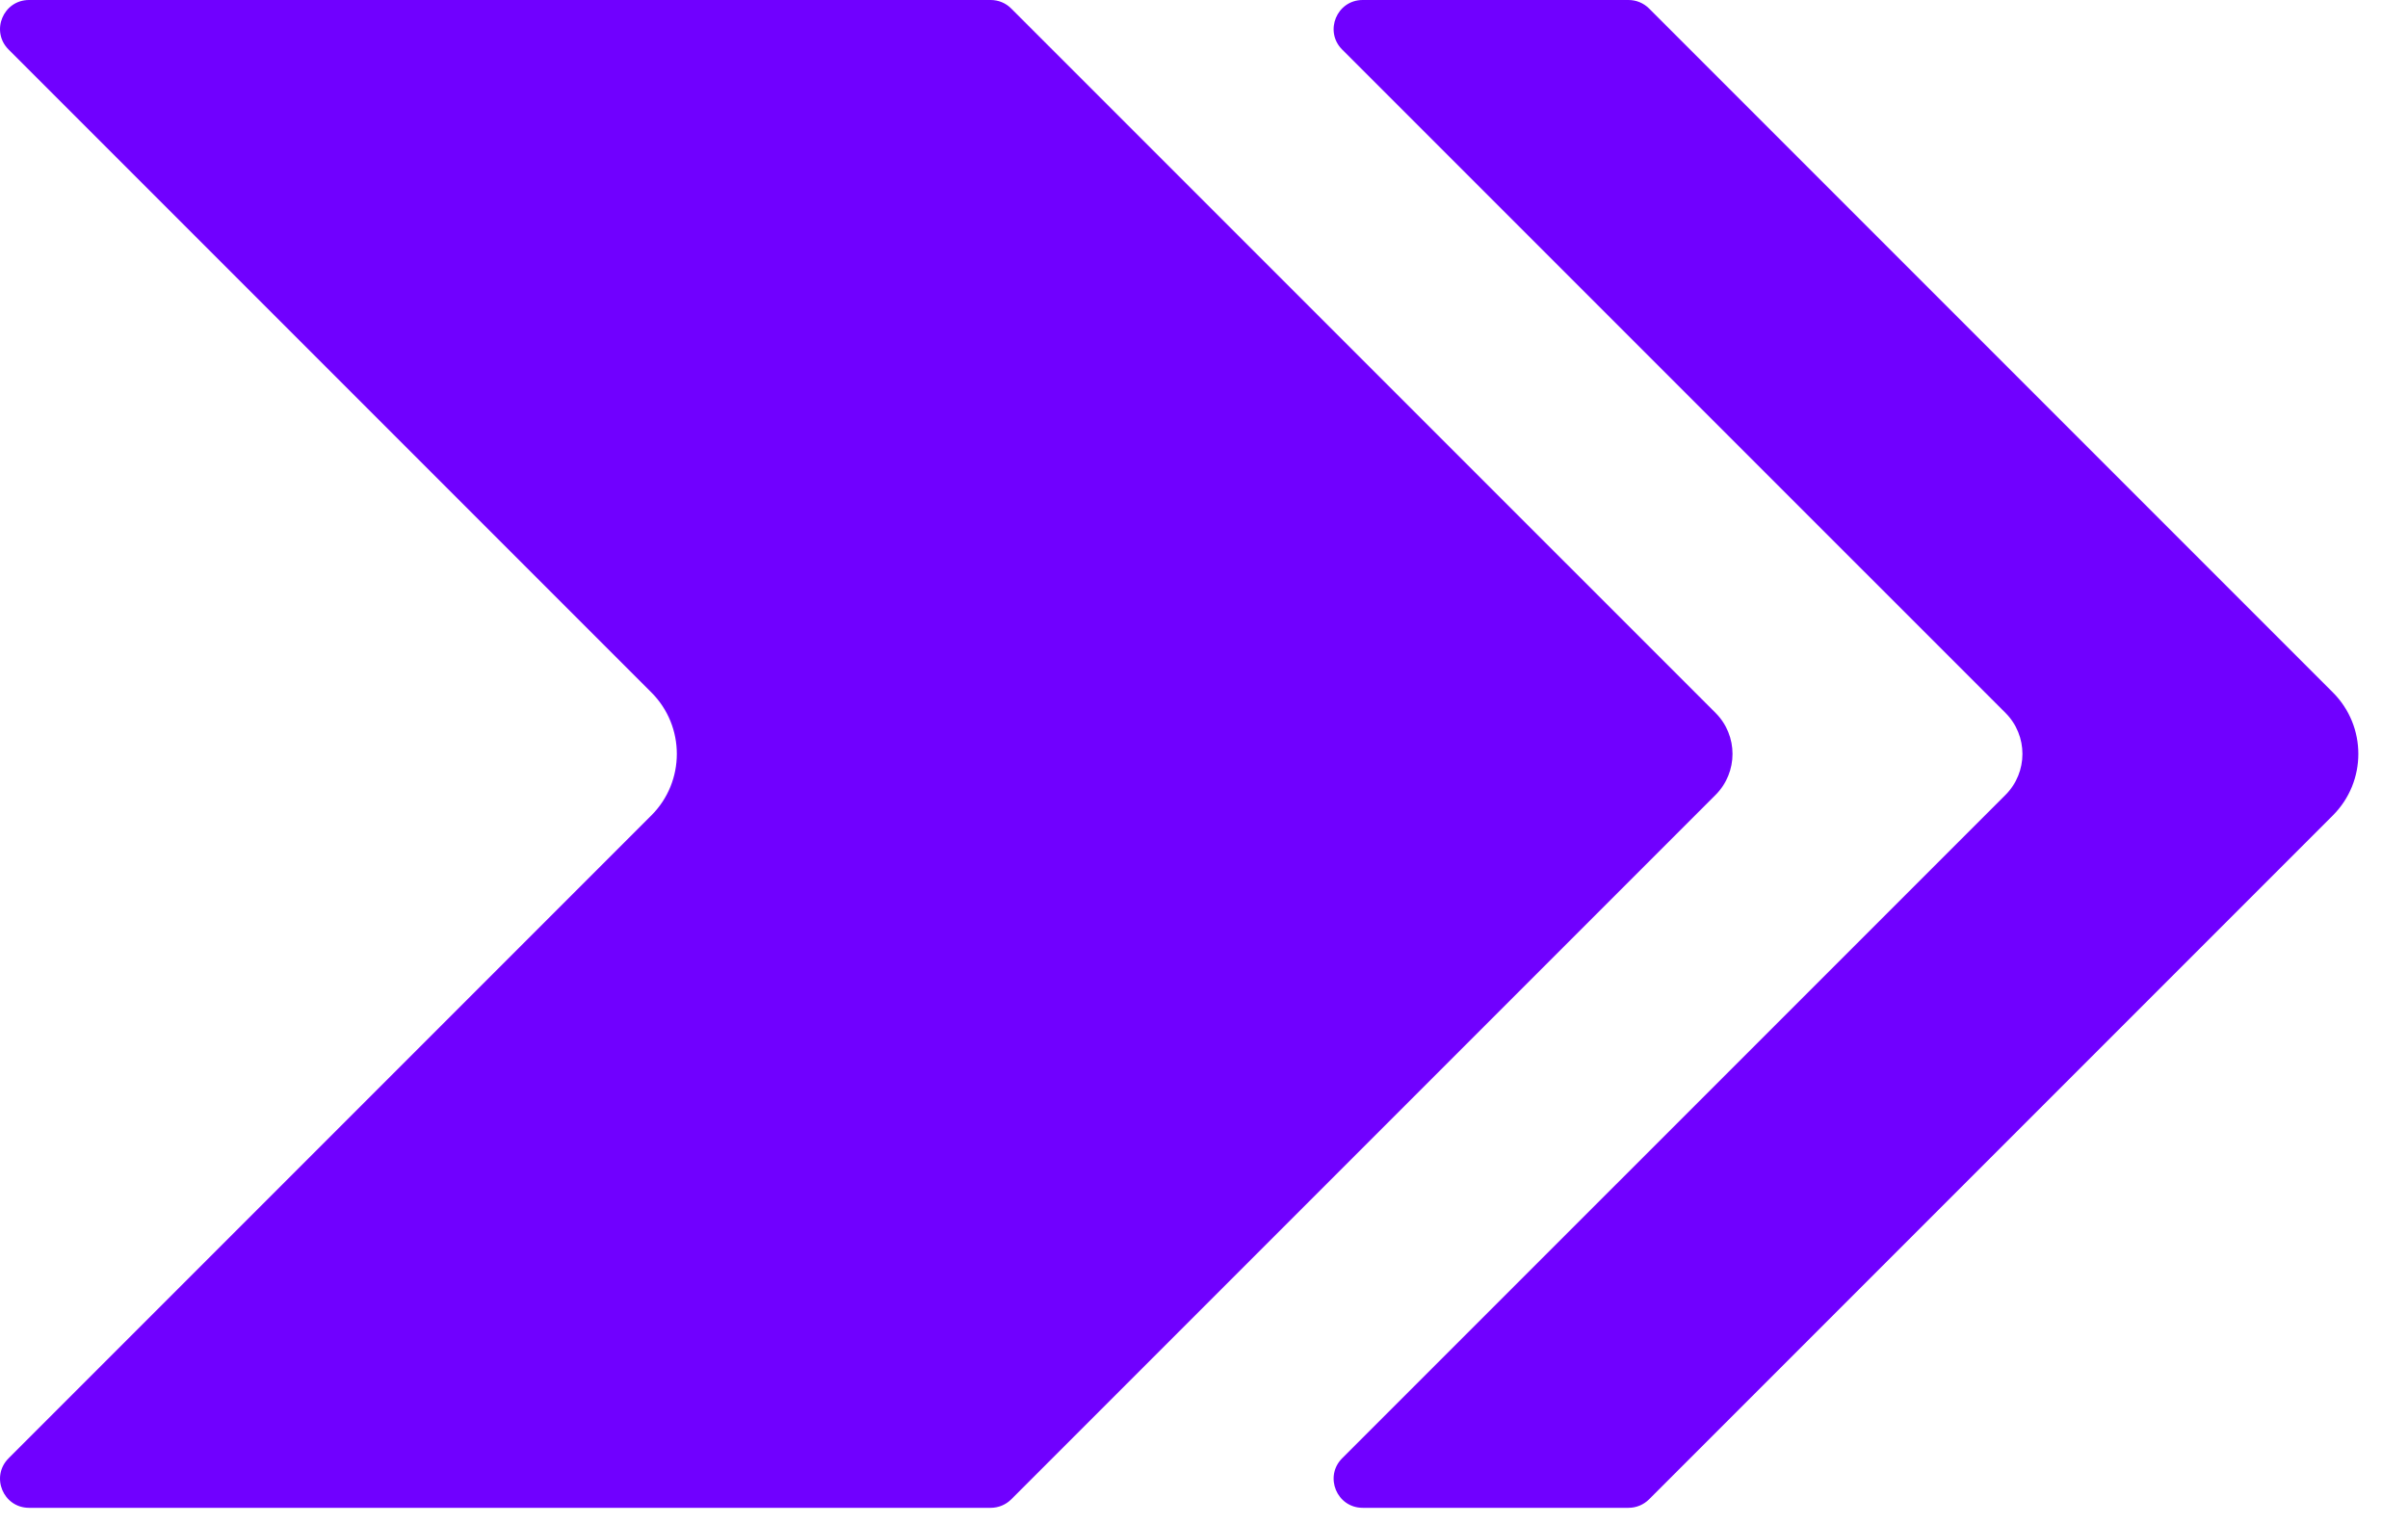 <svg width="30" height="19" viewBox="0 0 30 19" fill="none" xmlns="http://www.w3.org/2000/svg">
<path d="M21.373 8.88L12.598 0.106C12.531 0.038 12.439 0 12.343 0H0.362C0.04 0 -0.121 0.389 0.107 0.617L8.115 8.625C8.538 9.048 8.538 9.734 8.115 10.157L0.107 18.165C-0.121 18.393 0.04 18.782 0.362 18.782H12.343C12.439 18.782 12.531 18.744 12.599 18.676L21.373 9.902C21.655 9.62 21.655 9.162 21.373 8.88Z" fill="#7000FF"/>
<path d="M29.064 8.625L20.545 0.106C20.477 0.038 20.385 0 20.289 0H16.977C16.655 0 16.494 0.389 16.721 0.617L24.985 8.88C25.267 9.162 25.267 9.62 24.985 9.902L16.721 18.165C16.494 18.393 16.655 18.782 16.977 18.782H20.289C20.385 18.782 20.477 18.744 20.545 18.676L29.064 10.157C29.487 9.734 29.487 9.048 29.064 8.625Z" fill="#7000FF"/>
</svg>
